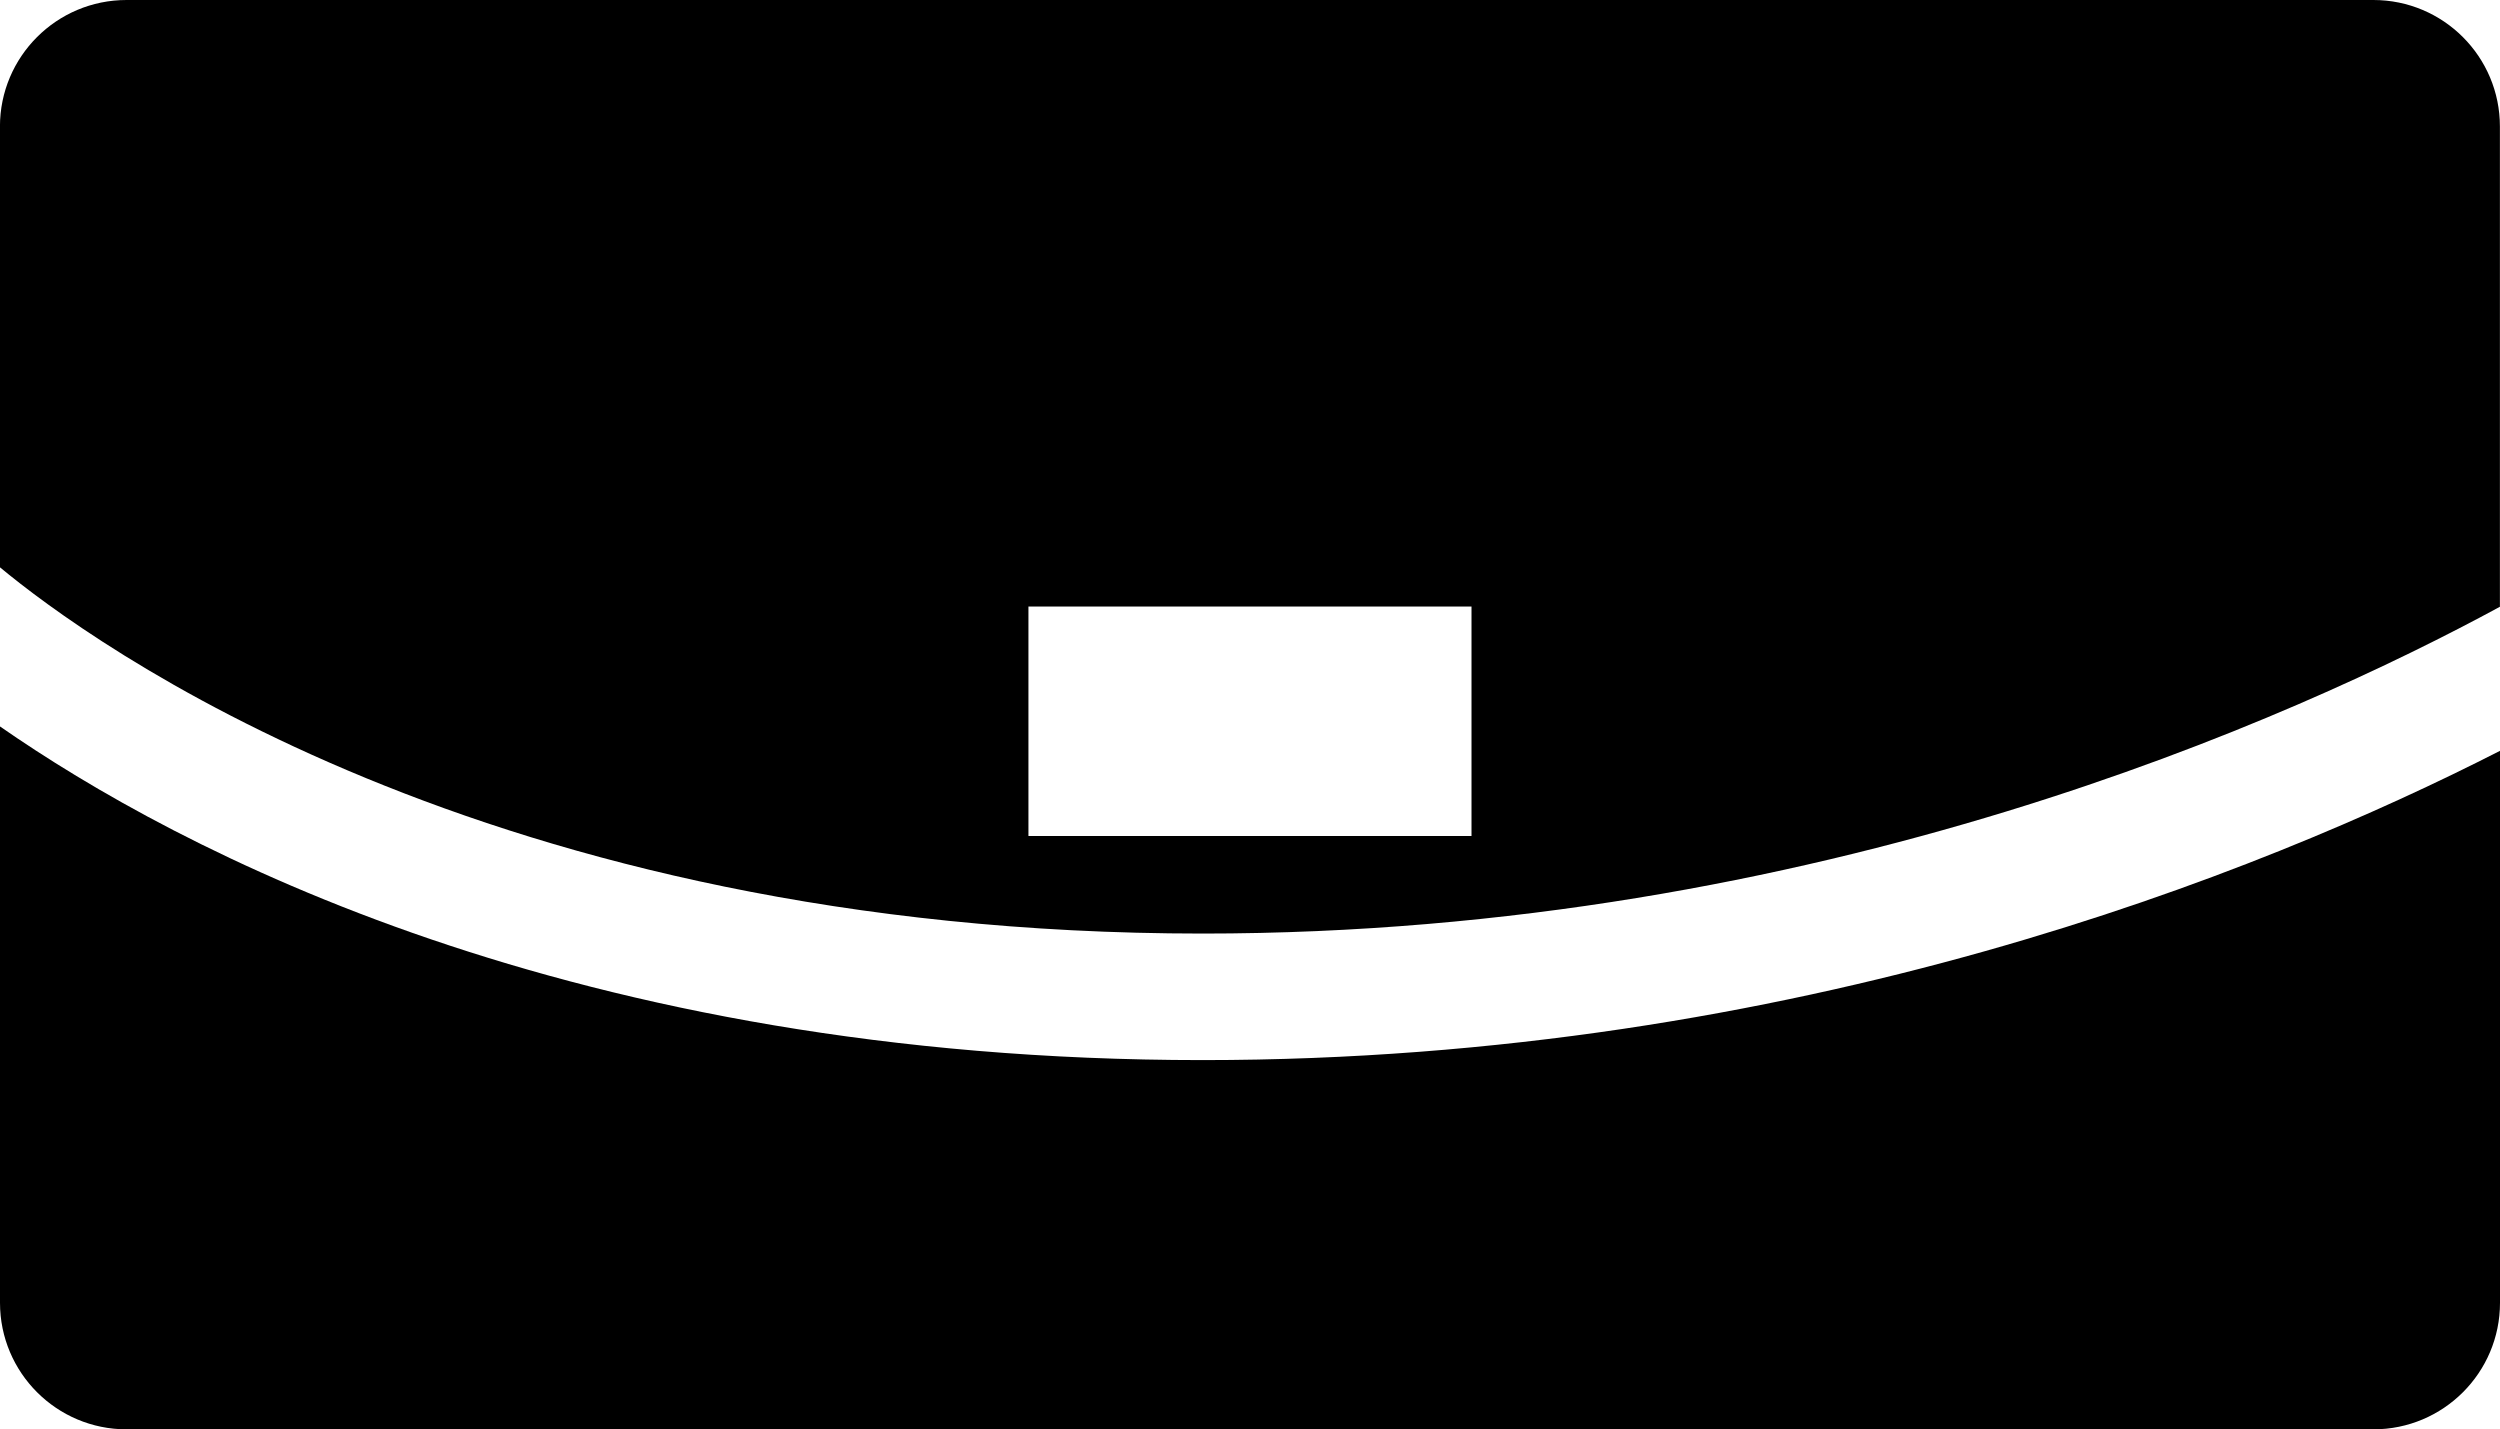 <?xml version="1.0" encoding="utf-8"?>
<!-- Generator: Adobe Illustrator 16.0.0, SVG Export Plug-In . SVG Version: 6.00 Build 0)  -->
<!DOCTYPE svg PUBLIC "-//W3C//DTD SVG 1.1//EN" "http://www.w3.org/Graphics/SVG/1.1/DTD/svg11.dtd">
<svg version="1.1" id="Capa_1" xmlns="http://www.w3.org/2000/svg" xmlns:xlink="http://www.w3.org/1999/xlink" x="0px" y="0px"
	 viewBox="37.516 202.867 426.977 244.117"
	 enable-background="new 37.516 202.867 426.977 244.117" xml:space="preserve">
	 <style>path,rect,polygon { fill:#000000 !important}</style>
<g>
	<path d="M37.516,326.938v98.43c0,11.938,9.68,21.617,21.625,21.617h383.727c11.945,0,21.625-9.672,21.625-21.617v-94.266
		c-40.852,20.867-120.031,52.82-221.594,52.82C135.164,383.922,67.664,347.891,37.516,326.938z"/>
	<path d="M442.859,202.867H59.133c-11.938,0-21.625,9.672-21.625,21.617v75.273c15.156,12.586,83.055,62.555,205.375,62.555
		c105.297,0,186.859-36.969,221.594-55.813v-82.016C464.484,212.547,454.813,202.867,442.859,202.867z M288.836,345.648h-75.672
		v-39.188h75.672V345.648z"/>
</g>
</svg>
